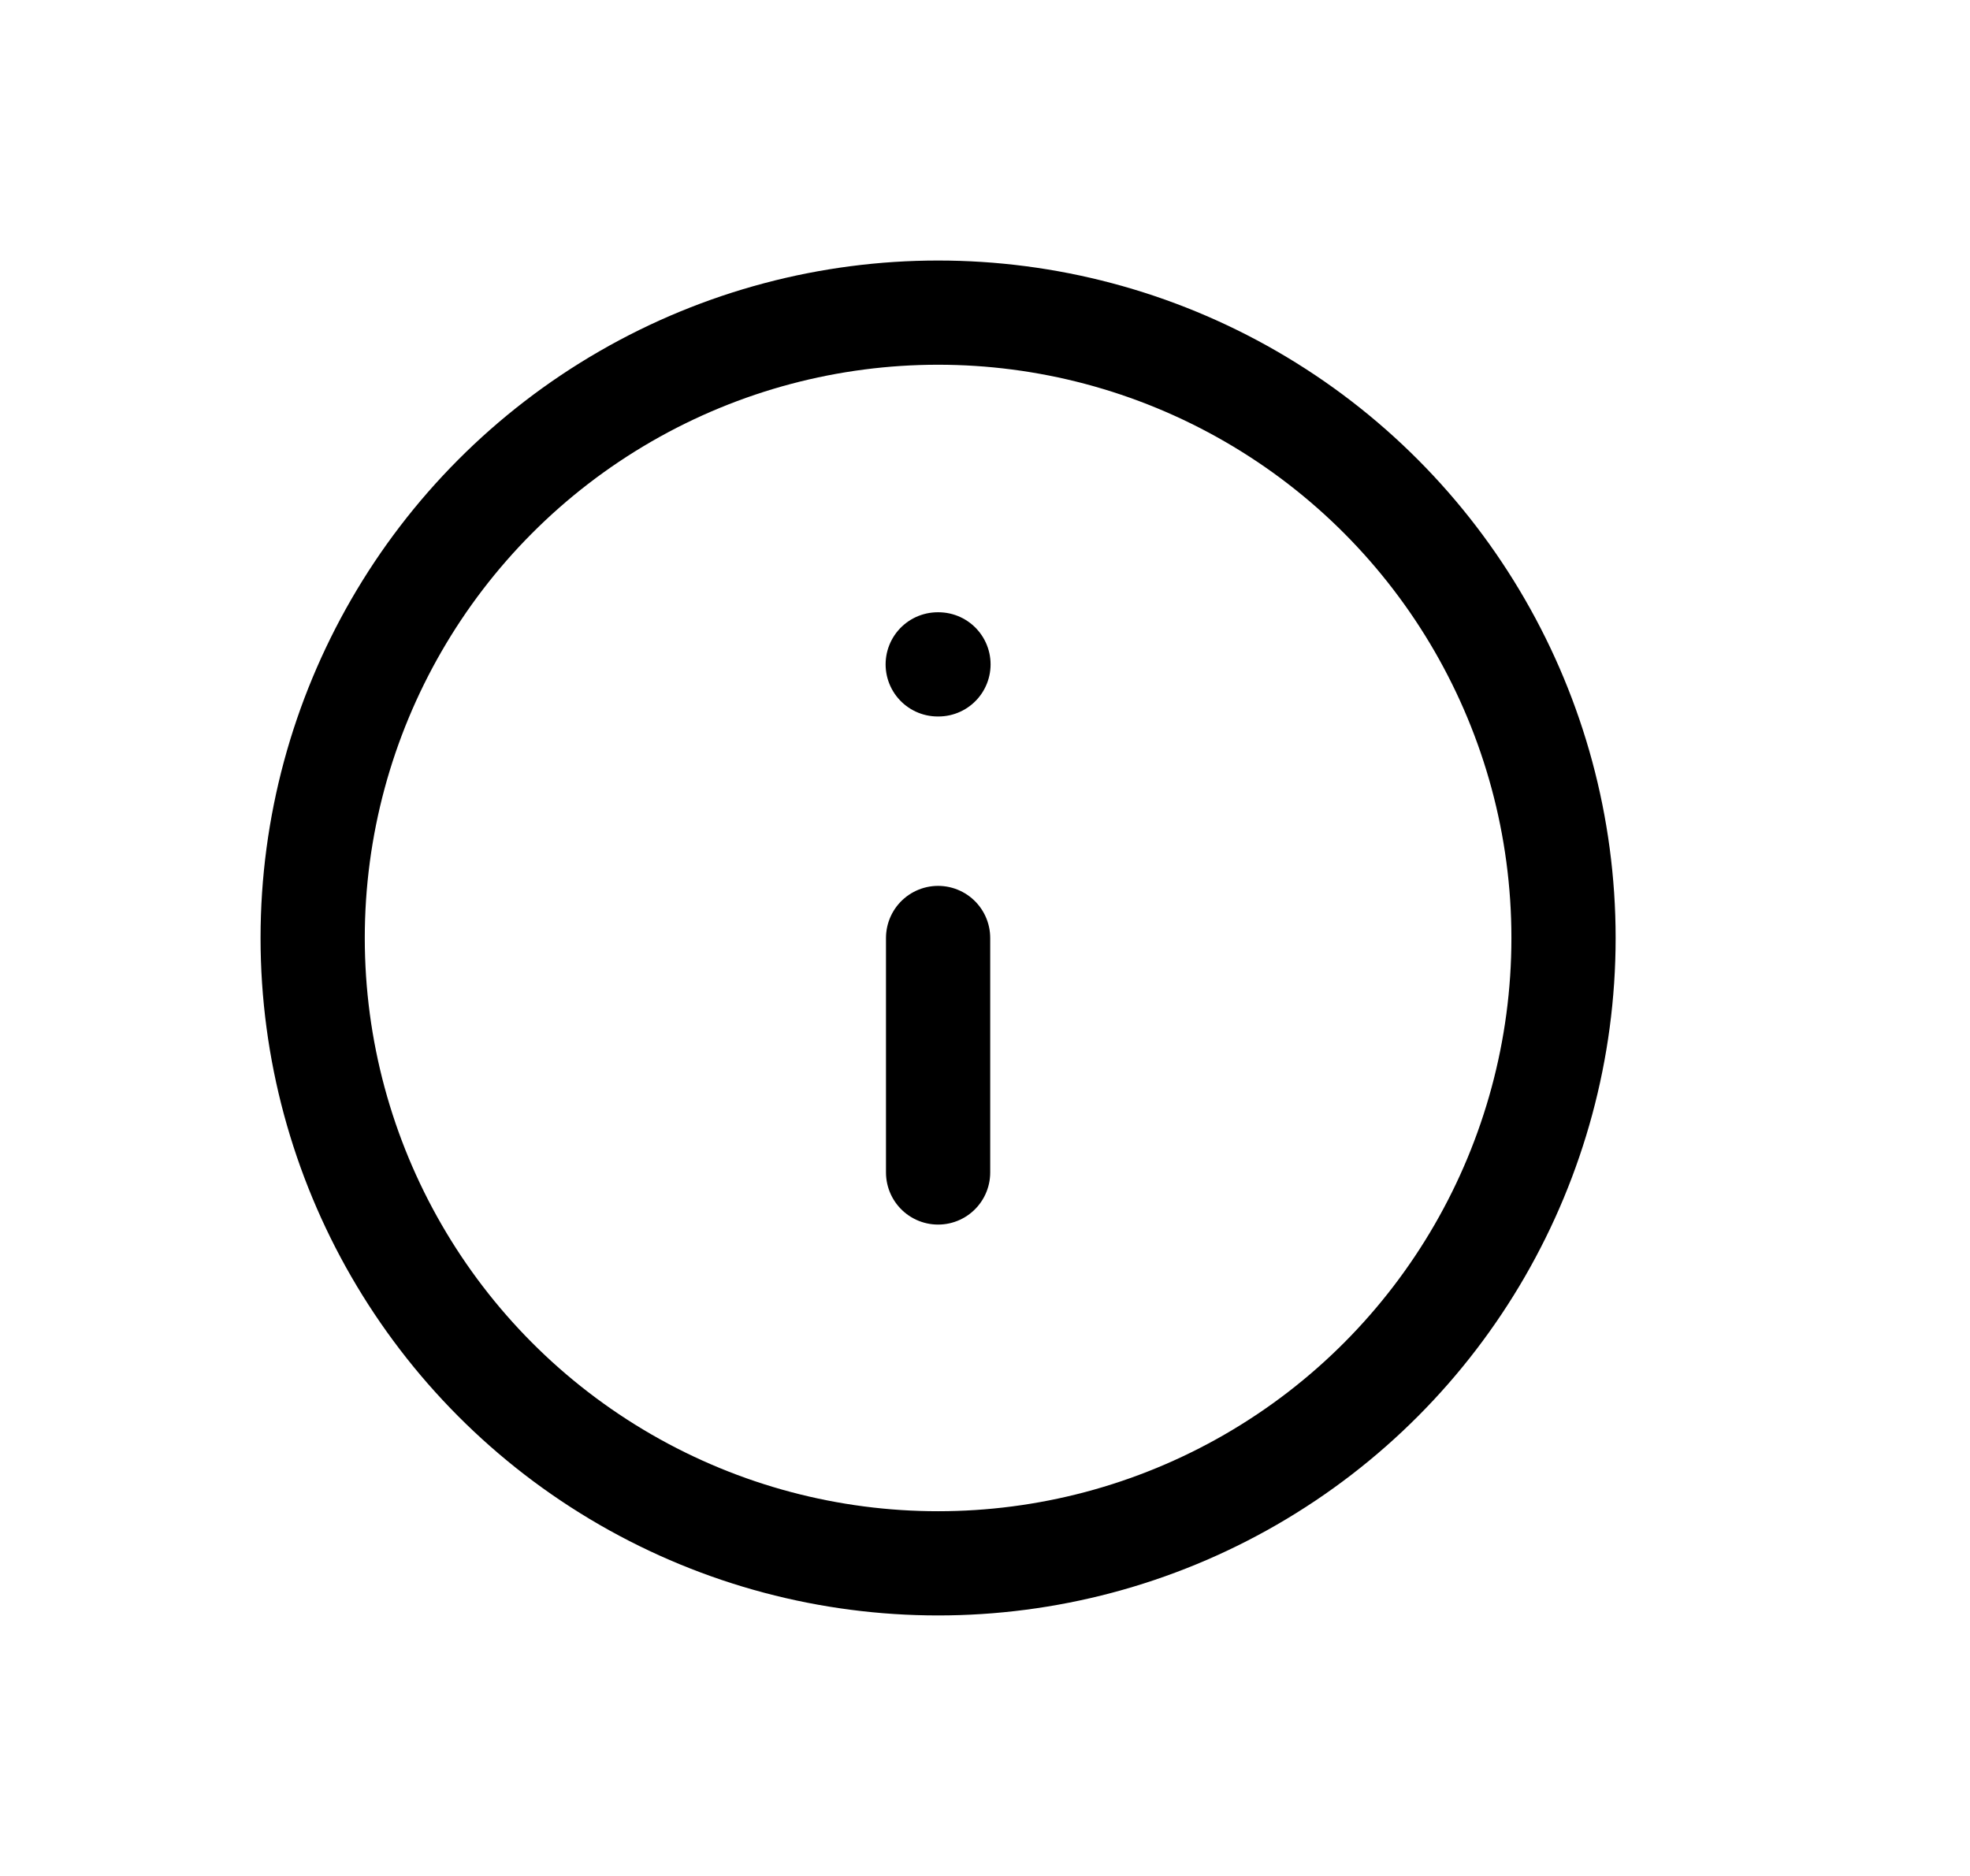 <svg xmlns="http://www.w3.org/2000/svg" width="21" height="20" viewBox="0 0 21 20">
    <defs>
        <filter id="vcsylpd59a">
            <feColorMatrix in="SourceGraphic" values="0 0 0 0 0.129 0 0 0 0 0.165 0 0 0 0 0.224 0 0 0 0.75 0"/>
        </filter>
    </defs>
    <g fill="none" fill-rule="evenodd" stroke-linecap="round" stroke-linejoin="round">
        <g>
            <g filter="url(#vcsylpd59a)" transform="translate(-240 -333) translate(232 323)">
                <g stroke="#000" stroke-width="1.111" transform="translate(8 10)">
                    <circle cx="10" cy="10" r="6.667"/>
                    <path d="M10 12.5L10 10M9.996 7.083L10.004 7.083"/>
                </g>
            </g>
        </g>
    </g>
</svg>

